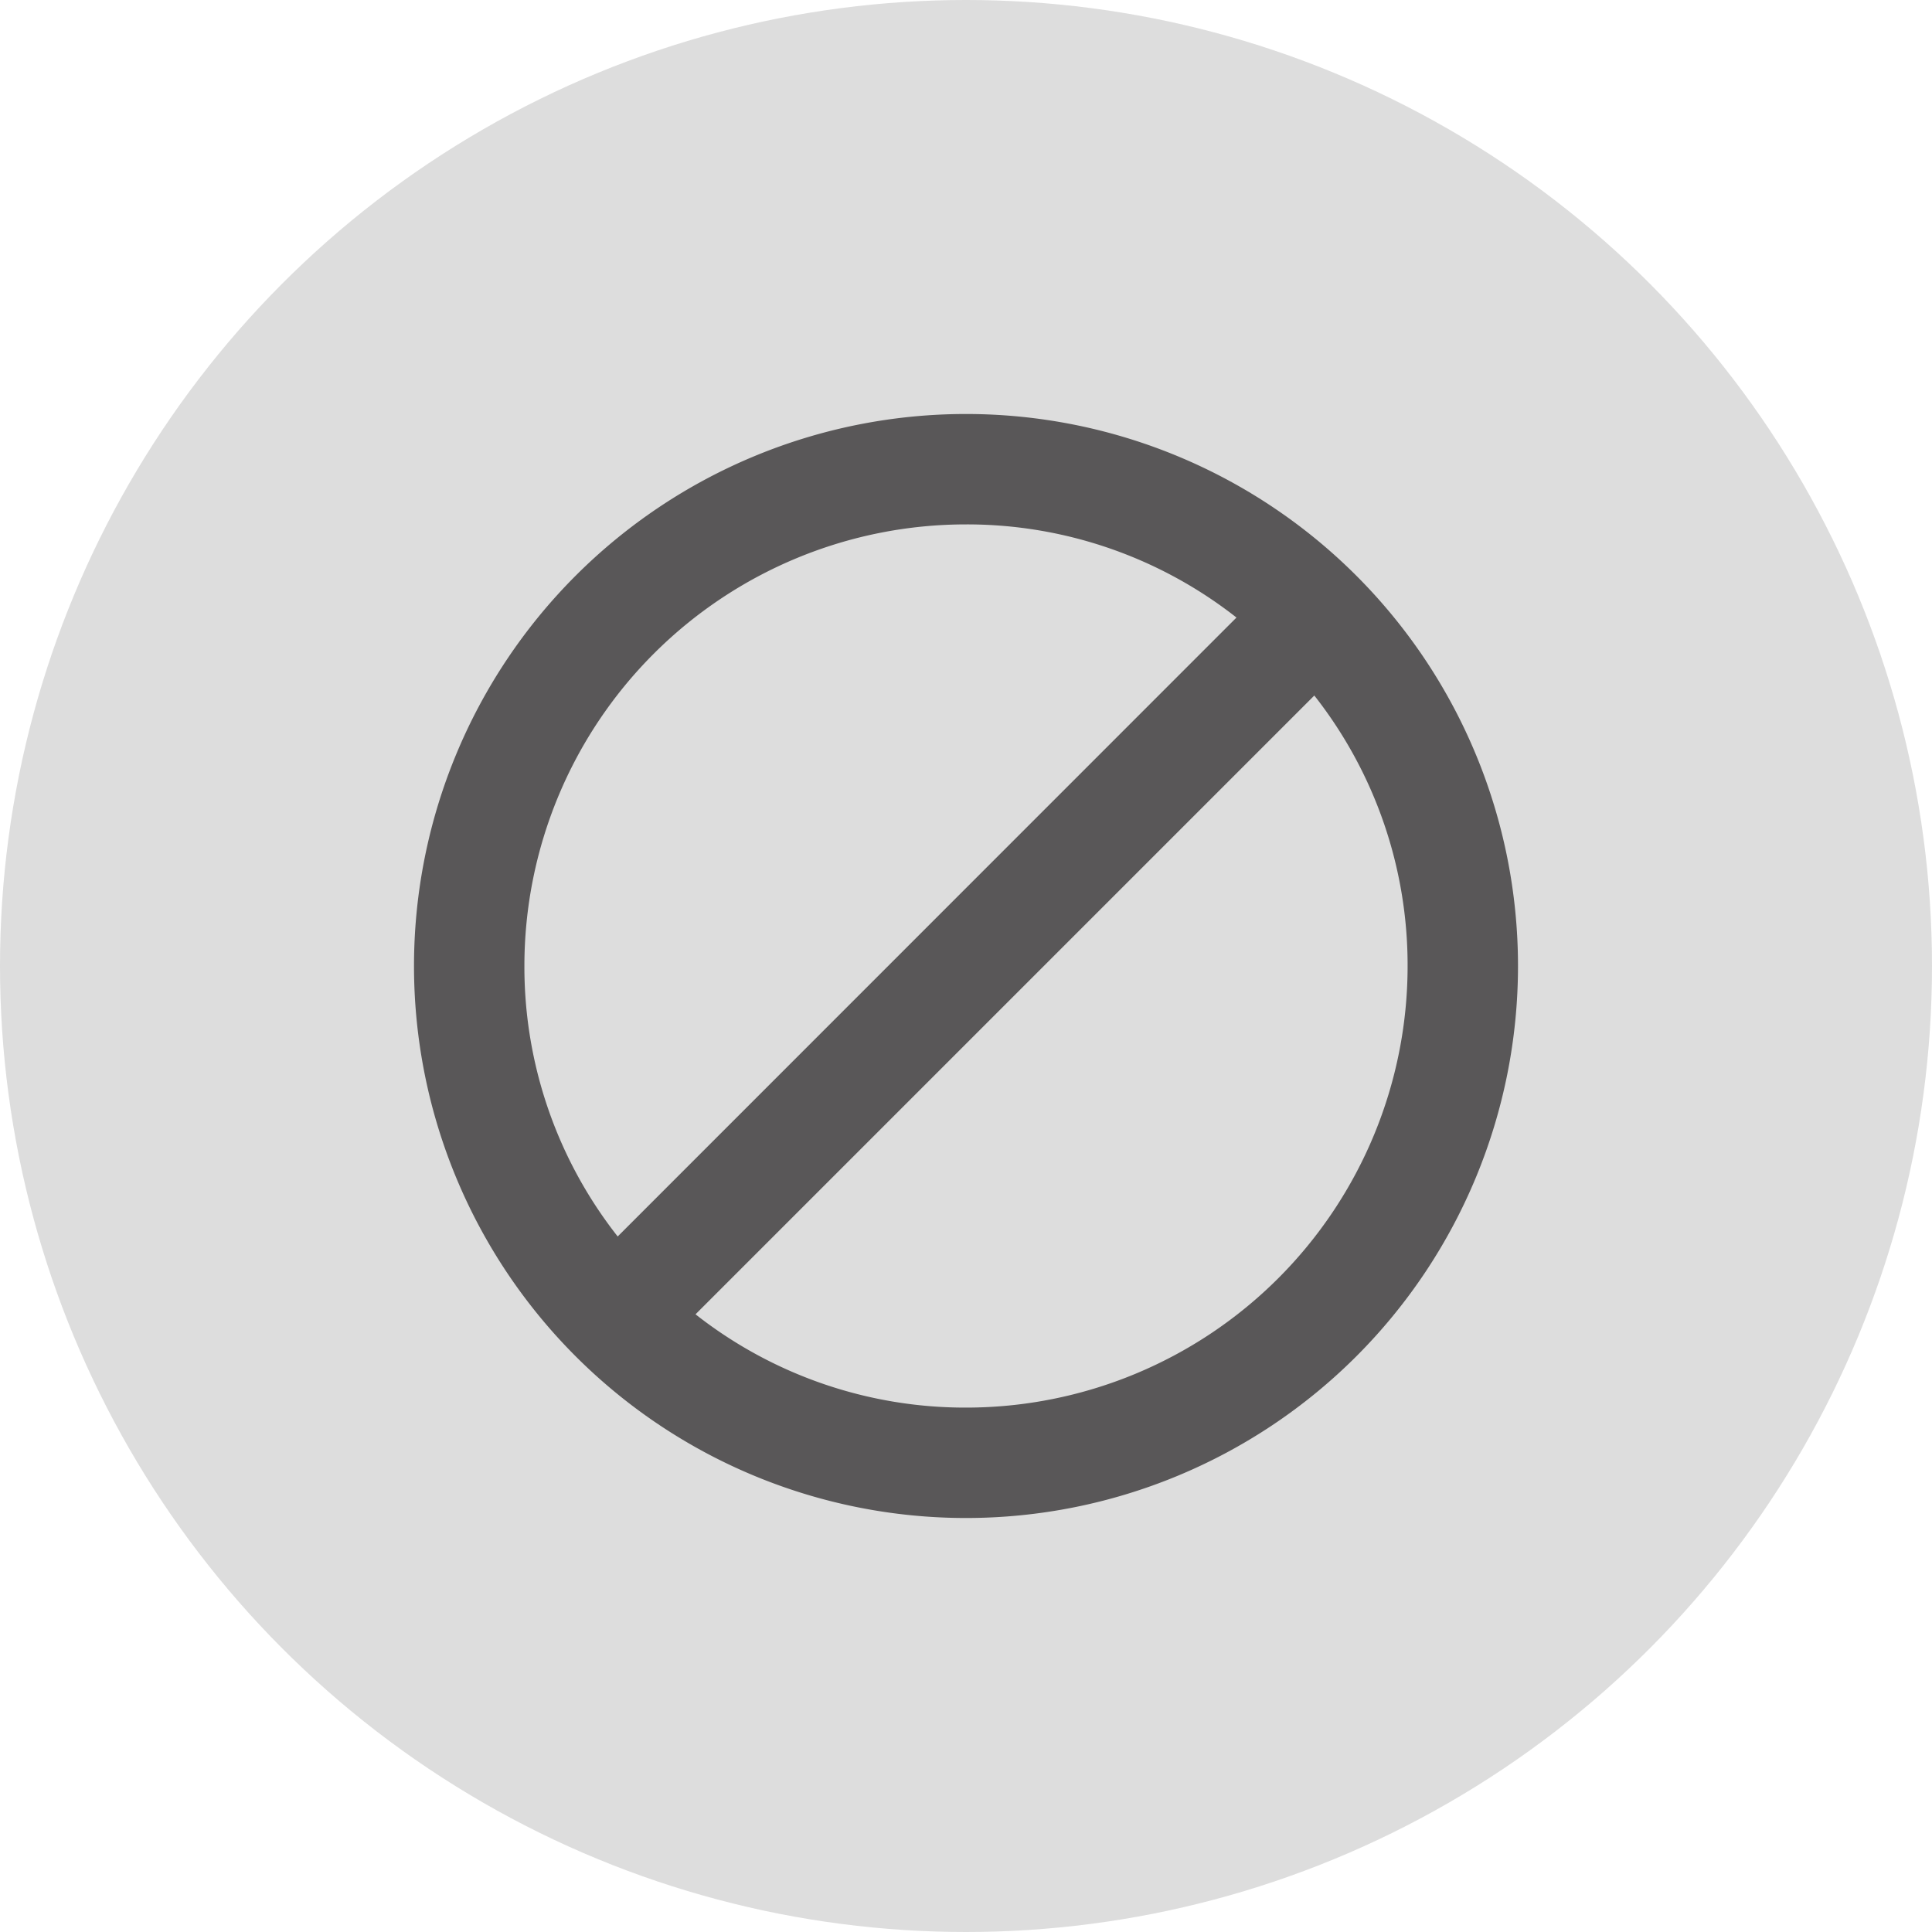 <svg xmlns="http://www.w3.org/2000/svg" width="42" height="42" viewBox="0 0 42 42">
    <circle cx="21" cy="21" r="21" fill="#ddd"/>
    <path fill="#595758" d="M21.5 13.175a12 12 0 1 0 12 12 12 12 0 0 0-12-12zm-9.6 12a9.6 9.6 0 0 1 9.6-9.6 9.483 9.483 0 0 1 5.88 2.025L13.928 31.055a9.483 9.483 0 0 1-2.028-5.88zm9.6 9.6a9.483 9.483 0 0 1-5.88-2.028l13.452-13.452a9.483 9.483 0 0 1 2.028 5.88 9.6 9.6 0 0 1-9.6 9.6z" transform="translate(-.5 -4.175)"/>
</svg>
